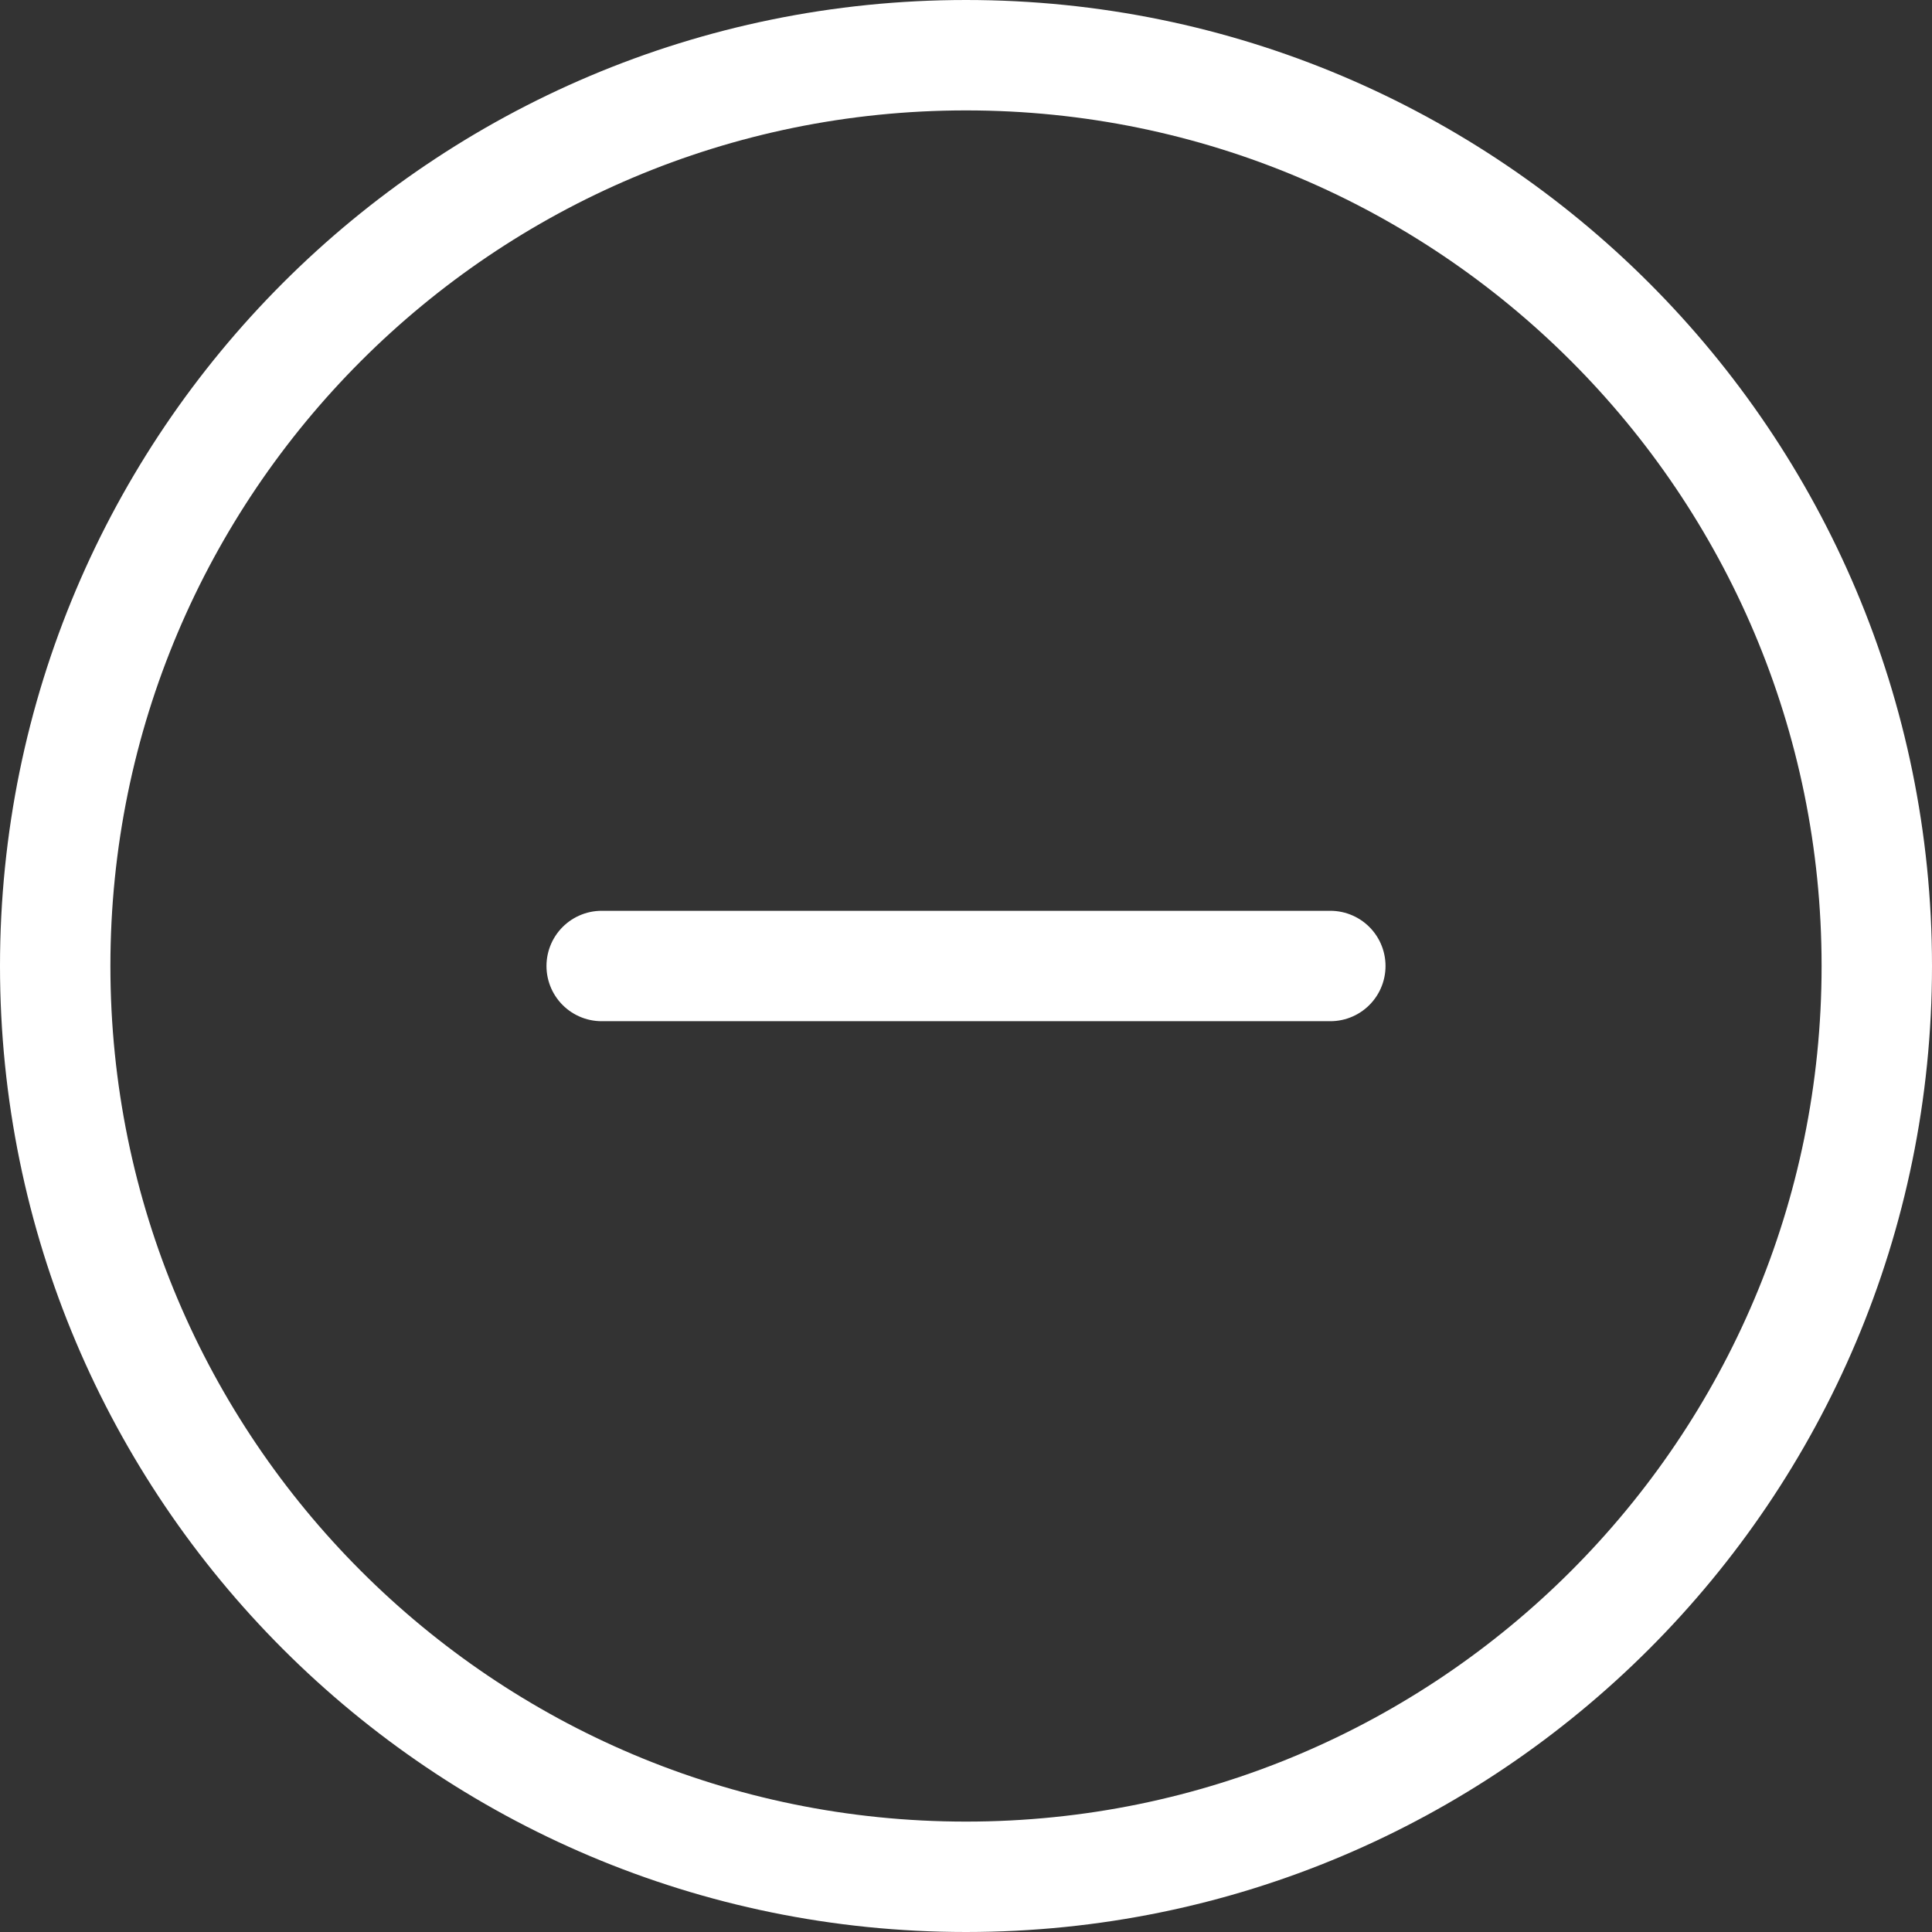 <svg width="35" height="35" viewBox="0 0 35 35" fill="none" xmlns="http://www.w3.org/2000/svg">
<rect x="0" y="0" width="35" height="35" fill="#333333" stroke="none"/>
<path d="M17.5 34C26.613 34 34 26.613 34 17.5C34 8.387 26.613 1 17.5 1C8.387 1 1 8.387 1 17.5C1 26.613 8.387 34 17.5 34Z" stroke="white" stroke-width="2" stroke-linecap="round" stroke-linejoin="round"/>
<path d="M10.9 17.5H24.1" stroke="white" stroke-width="2" stroke-linecap="round" stroke-linejoin="round"/>
</svg>
